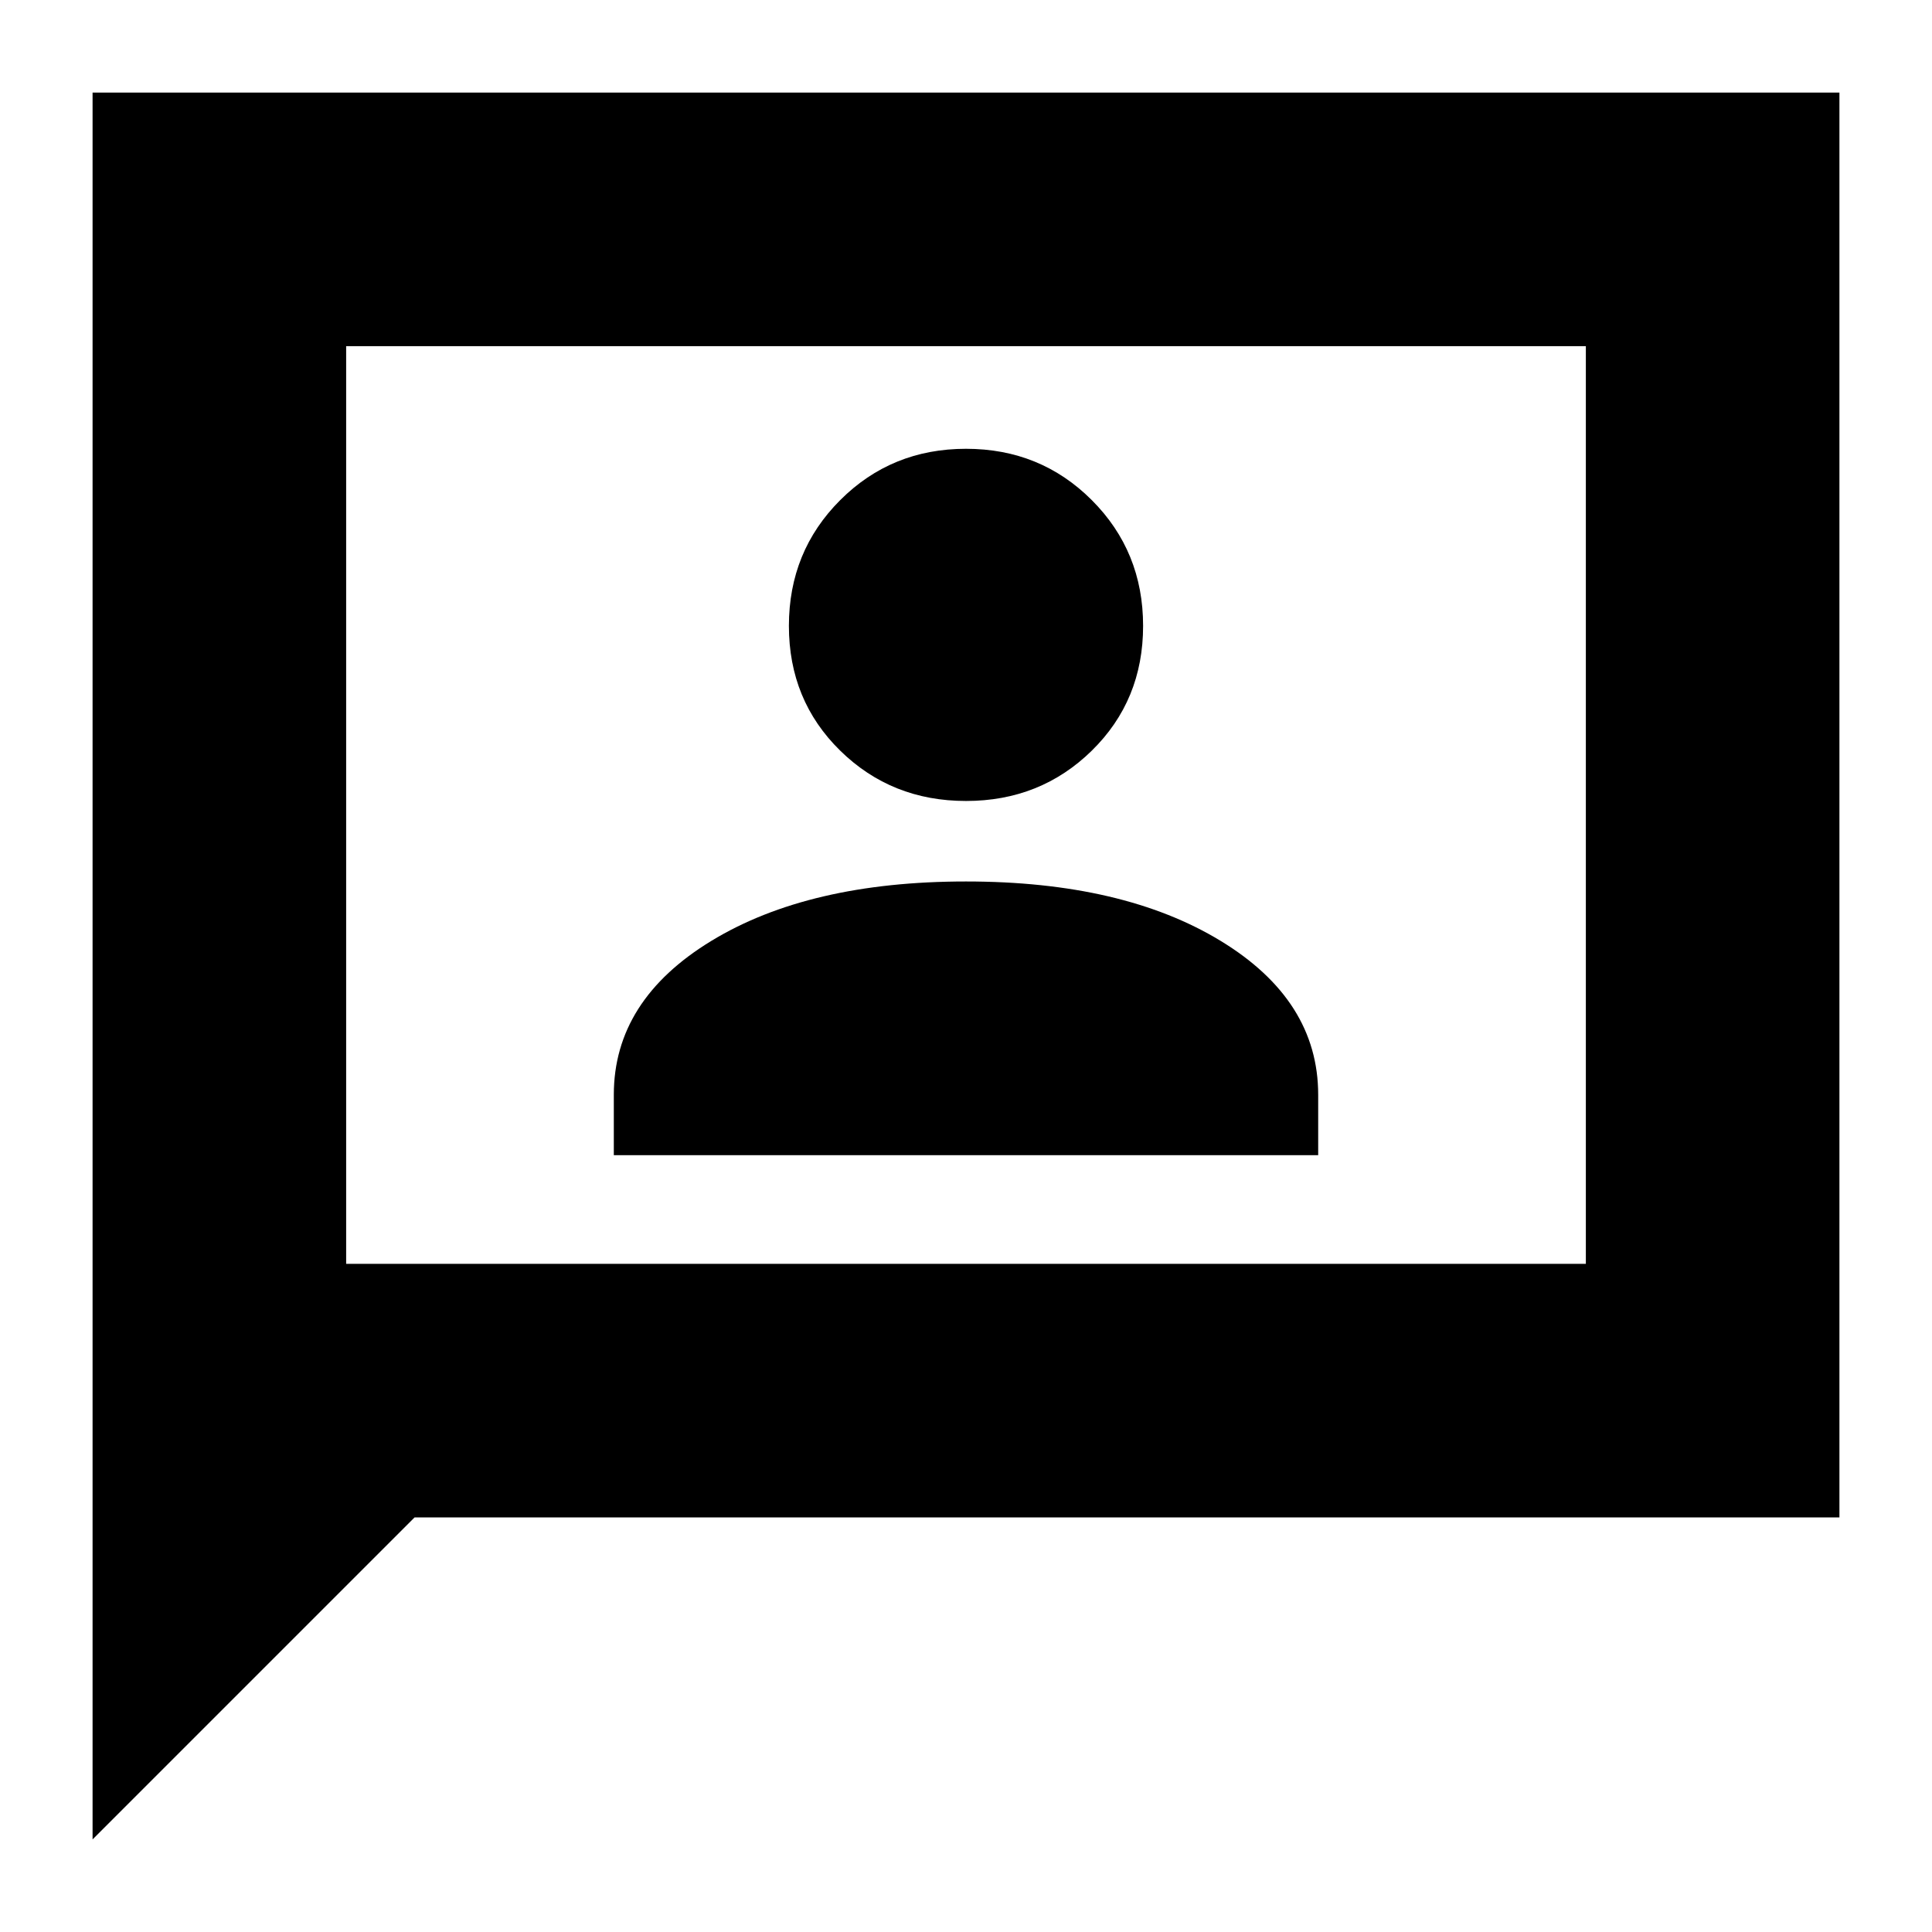 <svg xmlns="http://www.w3.org/2000/svg" height="24" viewBox="0 -960 960 960" width="24"><path d="M305-386h350v-30q0-47-48.5-76.5T480-522q-78 0-126.5 29.5T305-416v30Zm175-176q37 0 62.5-25t25.5-62q0-37-25.5-62.5T480-737q-37 0-62.5 25.5T392-649q0 37 25.5 62t62.5 25ZM46-46v-868h868v708H206L46-46Zm126-286h616v-456H172v456Zm0 0v-456 456Z"/></svg>